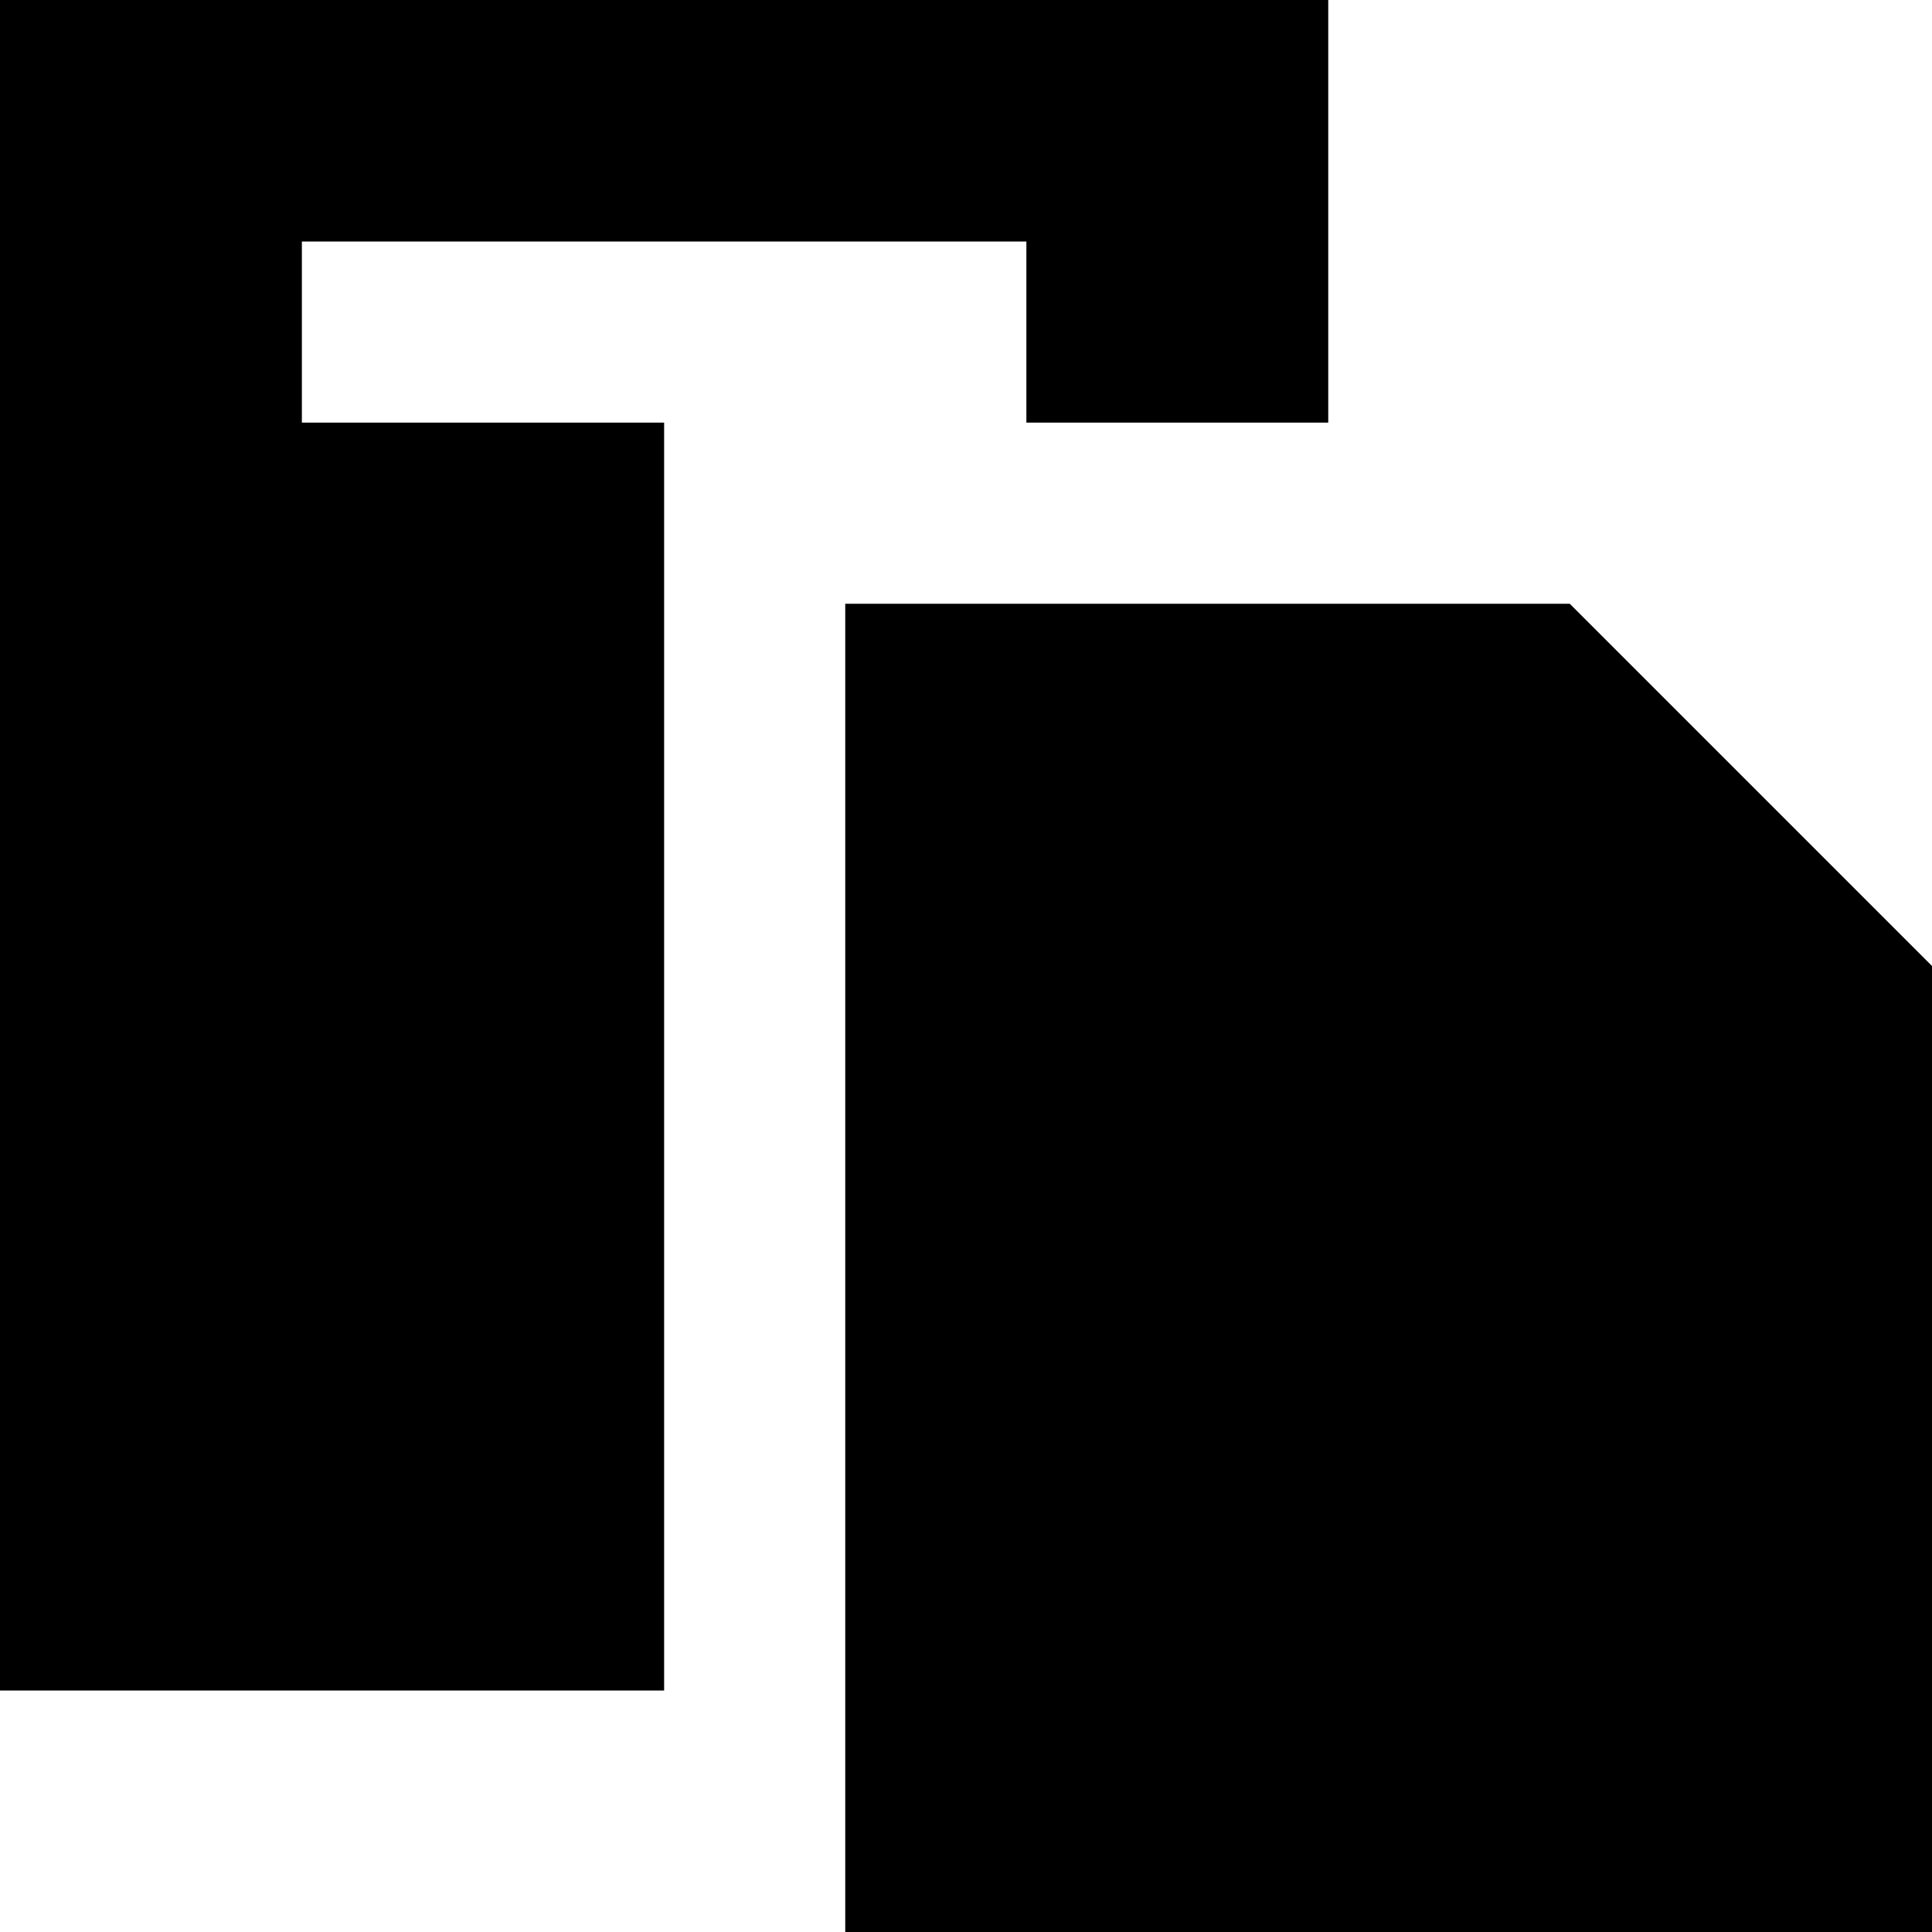 <svg xmlns="http://www.w3.org/2000/svg" viewBox="0 0 512 512"><!--! Font Awesome Pro 7.0.0 by @fontawesome - https://fontawesome.com License - https://fontawesome.com/license (Commercial License) Copyright 2025 Fonticons, Inc. --><path fill="currentColor" d="M352 0l-352 0 0 448 176 0 0-336-96 0 0-48 192 0 0 48 80 0 0-112zm64 160l-192 0 0 352 288 0 0-256-96-96z"/></svg>